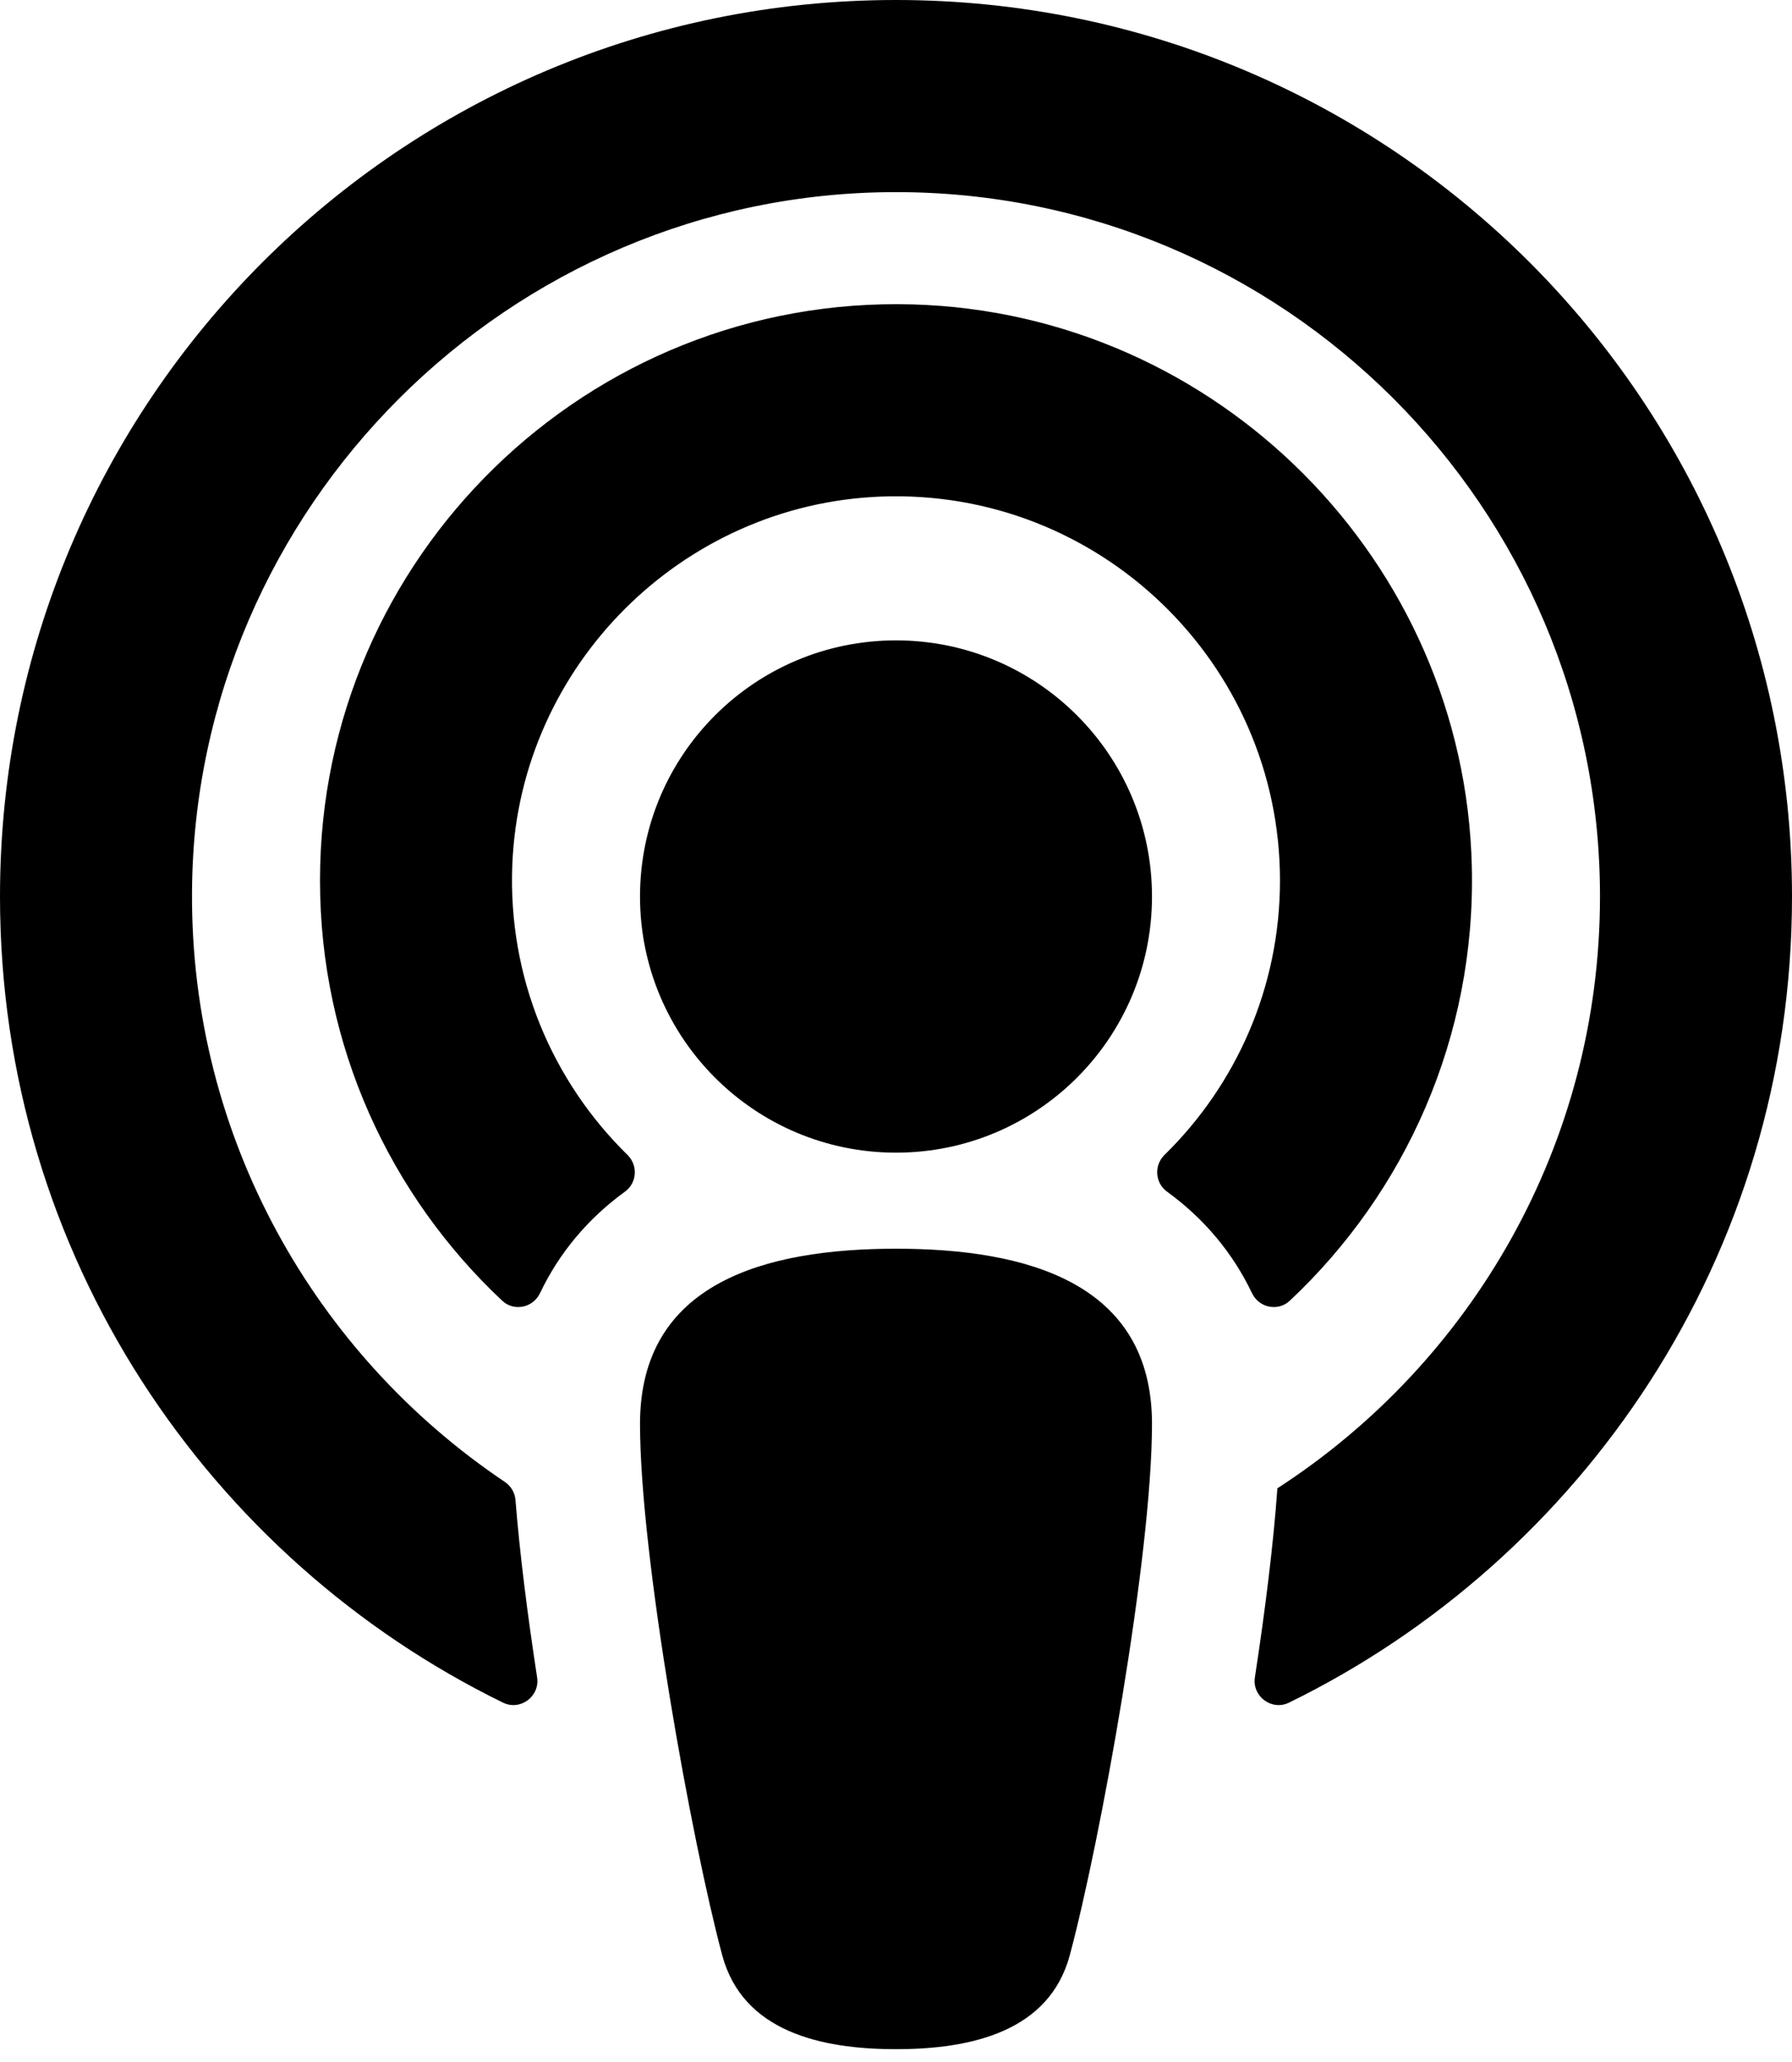 <?xml version="1.0" encoding="UTF-8"?>
<svg width="40px" height="46px" viewBox="0 0 40 46" version="1.1" xmlns="http://www.w3.org/2000/svg" xmlns:xlink="http://www.w3.org/1999/xlink">
    <!-- Generator: Sketch 61.2 (89653) - https://sketch.com -->
    <title>icons/podcast</title>
    <desc>Created with Sketch.</desc>
    <g id="icons/podcast" stroke="none" stroke-width="1" fill="none" fill-rule="evenodd">
        <g id="podcast" fill="#000000" fill-rule="nonzero">
            <path d="M23.878,43.622 C23.418,45.319 21.684,45.714 20,45.714 C18.316,45.714 16.582,45.319 16.122,43.622 C15.44,41.083 14.286,34.723 14.286,31.763 C14.286,28.624 17.066,27.857 20,27.857 C22.934,27.857 25.714,28.624 25.714,31.763 C25.714,34.705 24.565,41.065 23.878,43.622 Z M14.006,25.764 C12.337,24.129 11.331,21.82 11.436,19.282 C11.619,14.842 15.221,11.25 19.661,11.078 C24.541,10.889 28.571,14.804 28.571,19.643 C28.571,22.038 27.584,24.207 25.994,25.764 C25.755,25.997 25.78,26.387 26.05,26.584 C26.882,27.188 27.52,27.954 27.946,28.848 C28.102,29.175 28.526,29.264 28.79,29.017 C31.363,26.603 32.946,23.144 32.853,19.324 C32.688,12.52 27.175,6.984 20.372,6.791 C13.113,6.585 7.143,12.43 7.143,19.643 C7.143,23.336 8.708,26.67 11.21,29.017 C11.473,29.264 11.898,29.175 12.054,28.848 C12.48,27.954 13.118,27.188 13.95,26.584 C14.22,26.387 14.245,25.998 14.006,25.764 L14.006,25.764 Z M20,0 C8.947,0 0,8.945 0,20 C0,28.035 4.697,34.79 11.227,37.983 C11.614,38.172 12.054,37.845 11.989,37.419 C11.776,36.034 11.601,34.656 11.506,33.461 C11.493,33.297 11.403,33.149 11.267,33.058 C7.035,30.218 4.252,25.378 4.286,19.902 C4.339,11.309 11.365,4.308 19.958,4.286 C28.642,4.263 35.714,11.321 35.714,20 C35.714,25.53 32.843,30.401 28.513,33.202 C28.424,34.456 28.239,35.933 28.011,37.419 C27.946,37.845 28.387,38.172 28.773,37.983 C35.288,34.797 40,28.052 40,20 C40,8.947 31.055,0 20,0 Z M20,14.286 C16.844,14.286 14.286,16.844 14.286,20 C14.286,23.156 16.844,25.714 20,25.714 C23.156,25.714 25.714,23.156 25.714,20 C25.714,16.844 23.156,14.286 20,14.286 Z" id="Shape"></path>
        </g>
    </g>
</svg>